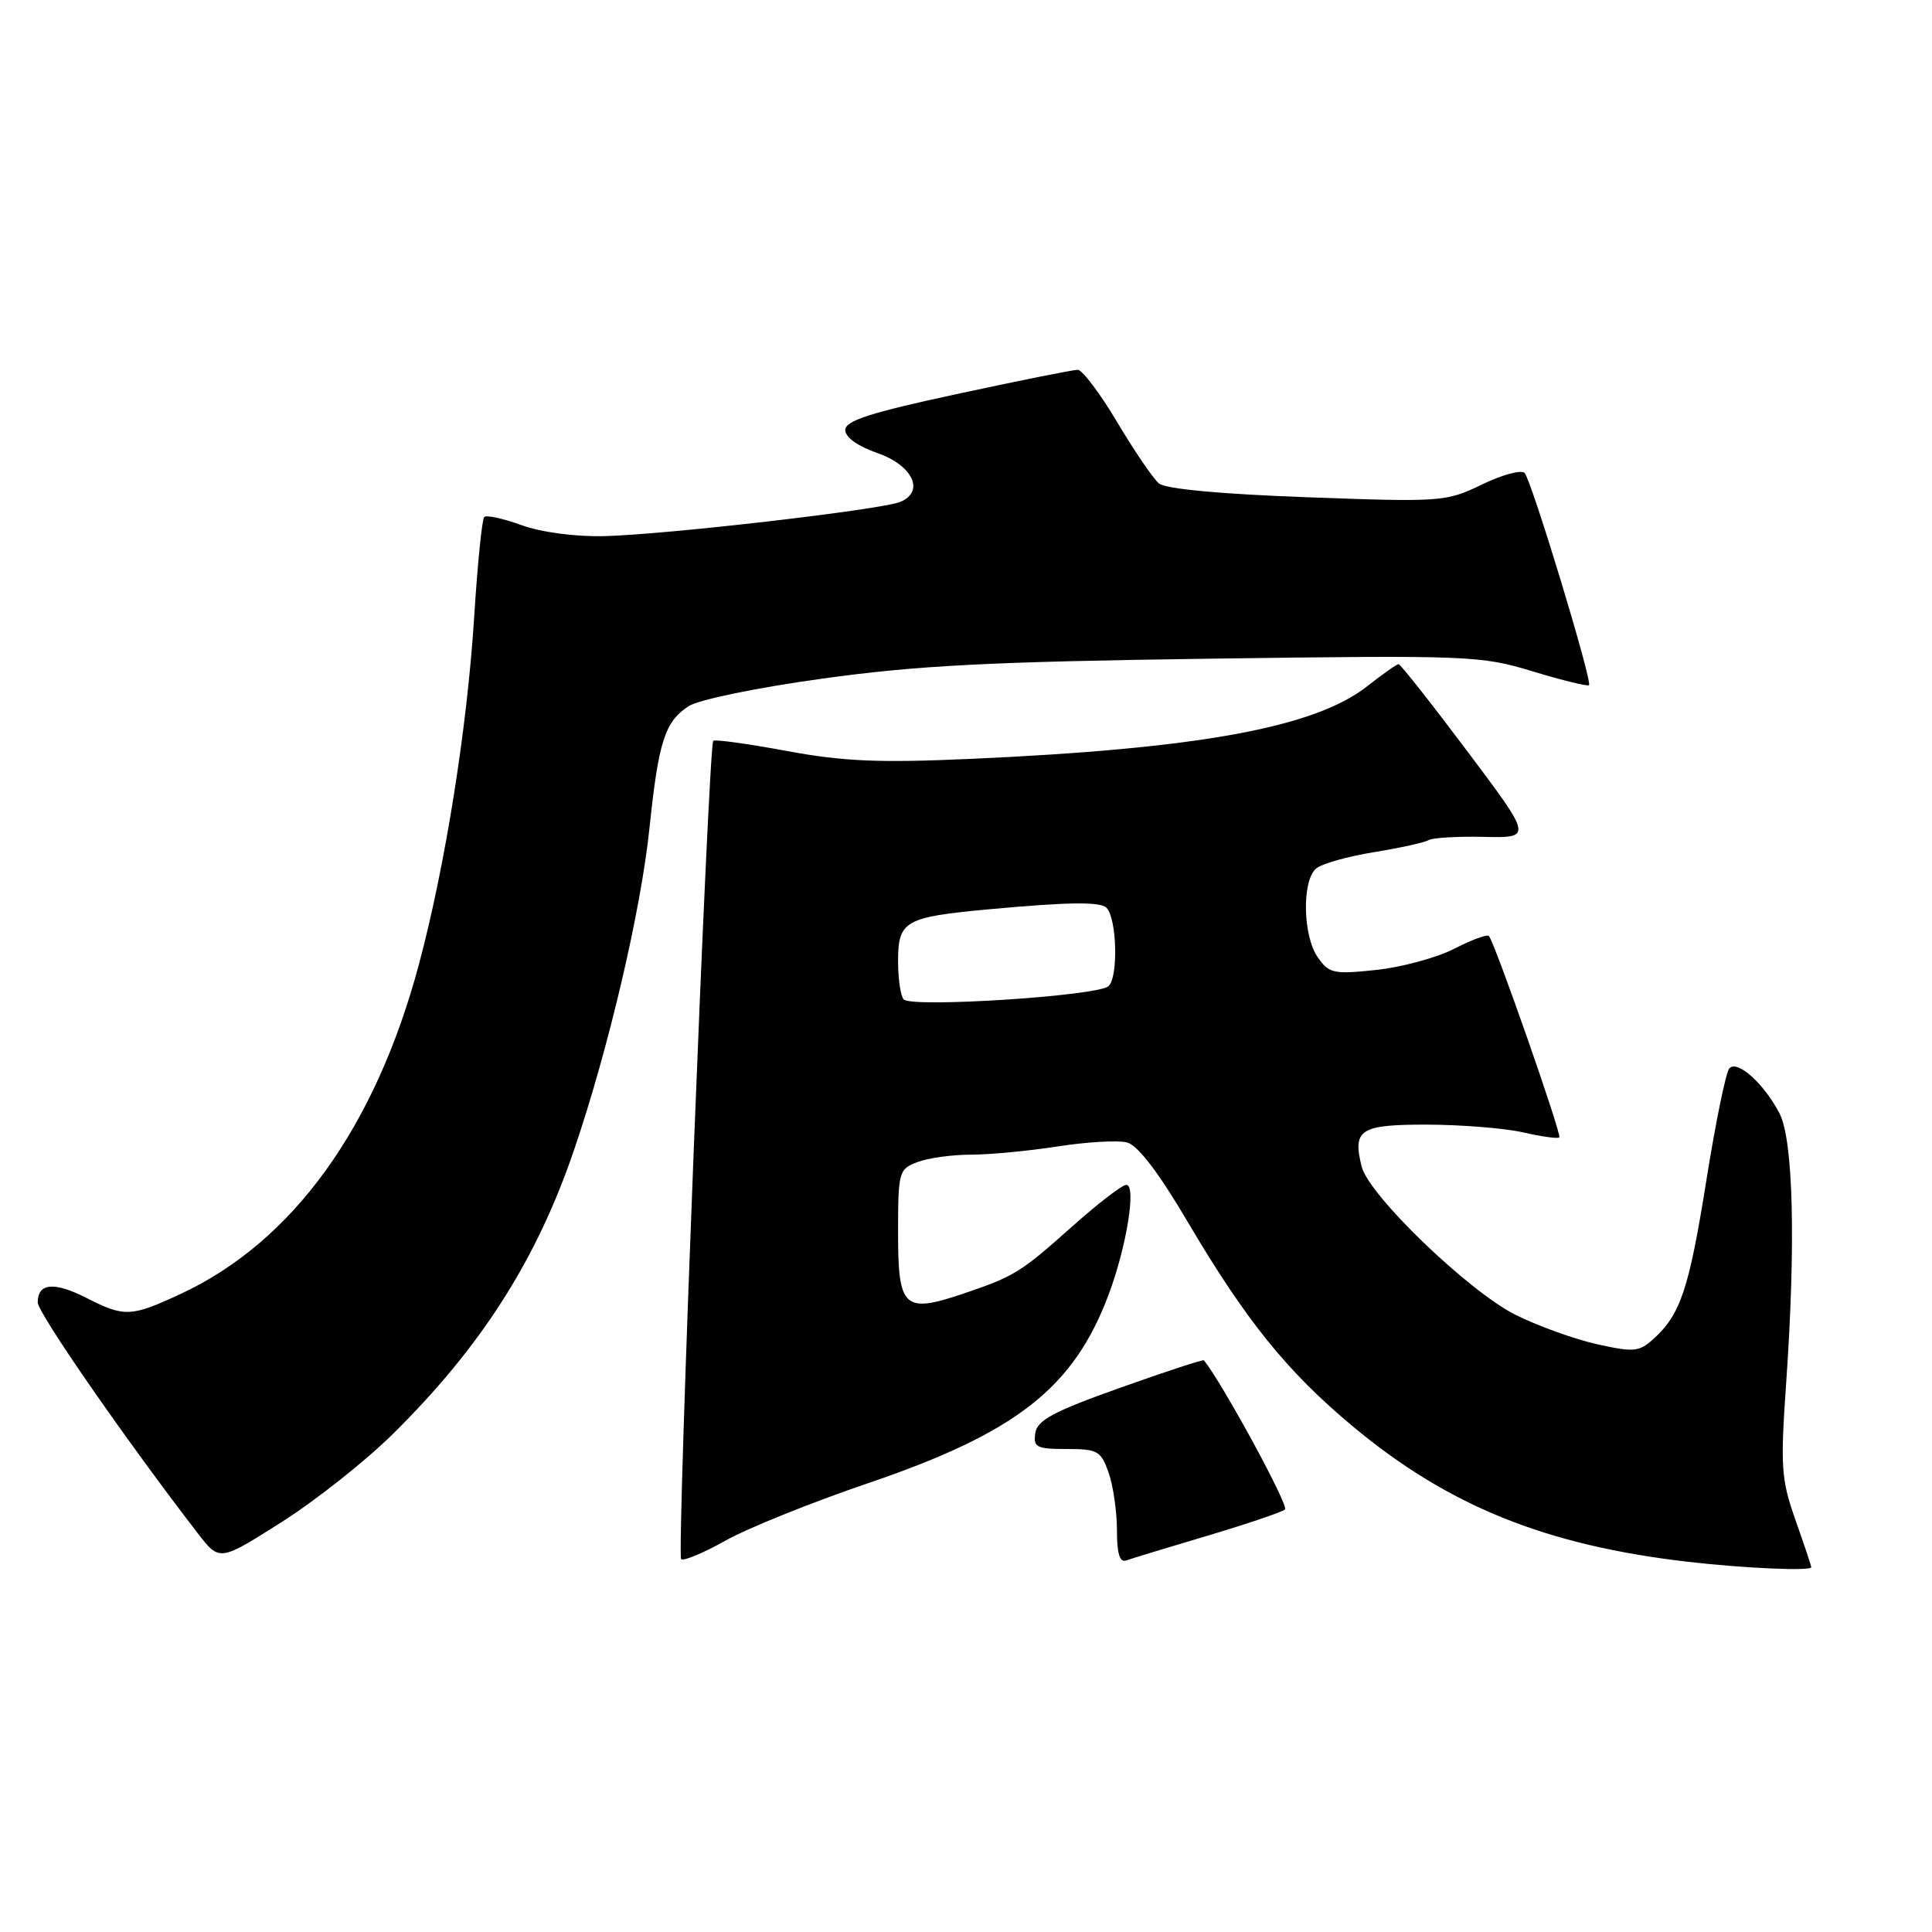 <?xml version="1.0" encoding="UTF-8" standalone="no"?>
<!DOCTYPE svg PUBLIC "-//W3C//DTD SVG 1.1//EN" "http://www.w3.org/Graphics/SVG/1.1/DTD/svg11.dtd" >
<svg xmlns="http://www.w3.org/2000/svg" xmlns:xlink="http://www.w3.org/1999/xlink" version="1.1" viewBox="0 0 256 256">
 <g >
 <path fill="currentColor"
d=" M 240.00 207.66 C 240.00 207.47 239.06 204.66 237.91 201.41 C 236.02 196.05 235.90 194.39 236.66 183.50 C 237.97 164.82 237.63 151.02 235.78 147.50 C 233.70 143.53 230.18 140.39 229.14 141.57 C 228.69 142.08 227.32 148.76 226.10 156.42 C 223.80 170.82 222.68 174.17 219.10 177.41 C 217.19 179.14 216.49 179.20 211.59 178.11 C 208.62 177.44 203.79 175.70 200.85 174.24 C 194.64 171.15 181.39 158.40 180.43 154.59 C 179.19 149.64 180.20 149.00 189.22 149.02 C 193.77 149.04 199.47 149.50 201.88 150.06 C 204.29 150.61 206.42 150.91 206.62 150.71 C 206.97 150.36 198.09 124.96 197.29 124.03 C 197.07 123.77 195.00 124.53 192.70 125.71 C 190.39 126.90 185.74 128.16 182.37 128.52 C 176.72 129.12 176.10 128.99 174.62 126.86 C 172.62 124.02 172.49 116.67 174.40 115.08 C 175.17 114.44 178.62 113.47 182.08 112.91 C 185.53 112.35 188.77 111.64 189.29 111.32 C 189.80 111.01 193.11 110.81 196.63 110.89 C 203.05 111.03 203.05 111.03 194.40 99.51 C 189.65 93.18 185.56 88.00 185.32 88.00 C 185.08 88.00 183.22 89.31 181.19 90.91 C 174.25 96.39 158.88 99.21 128.50 100.56 C 116.40 101.10 111.70 100.89 104.20 99.50 C 99.08 98.55 94.72 97.95 94.51 98.16 C 93.87 98.80 89.67 206.00 90.25 206.59 C 90.55 206.89 93.21 205.78 96.15 204.13 C 99.09 202.48 107.58 199.06 115.00 196.54 C 134.71 189.83 142.27 183.90 146.91 171.51 C 149.29 165.16 150.60 157.00 149.24 157.00 C 148.70 157.00 145.50 159.46 142.13 162.46 C 135.22 168.63 134.40 169.13 127.63 171.42 C 119.77 174.07 119.00 173.35 119.00 163.41 C 119.00 155.25 119.09 154.92 121.57 153.98 C 122.98 153.44 126.15 153.00 128.62 153.00 C 131.09 153.00 136.28 152.51 140.14 151.91 C 144.00 151.31 148.13 151.07 149.33 151.38 C 150.76 151.75 153.49 155.32 157.32 161.81 C 165.09 174.98 170.53 181.73 179.24 188.99 C 191.91 199.55 204.77 204.75 223.61 206.94 C 231.14 207.81 240.00 208.20 240.00 207.66 Z  M 52.07 190.00 C 63.77 178.44 71.10 166.95 76.06 152.39 C 80.62 139.03 84.92 120.69 86.06 109.71 C 87.26 98.23 88.09 95.64 91.25 93.57 C 92.57 92.71 100.28 91.12 109.04 89.91 C 121.60 88.17 131.21 87.68 160.23 87.28 C 194.74 86.81 196.21 86.87 203.09 88.96 C 207.01 90.15 210.36 90.97 210.55 90.79 C 211.03 90.31 202.94 63.66 202.02 62.67 C 201.59 62.22 199.05 62.90 196.37 64.20 C 191.62 66.49 191.05 66.54 173.24 65.89 C 161.74 65.47 154.45 64.79 153.57 64.06 C 152.79 63.41 150.31 59.76 148.04 55.95 C 145.77 52.13 143.41 49.00 142.80 49.00 C 142.19 49.00 135.01 50.44 126.85 52.20 C 115.31 54.68 112.00 55.75 112.00 56.98 C 112.00 57.94 113.66 59.13 116.25 60.03 C 120.94 61.65 122.58 65.13 119.30 66.50 C 116.83 67.54 87.99 70.87 80.00 71.04 C 76.19 71.13 71.68 70.52 69.09 69.58 C 66.67 68.70 64.45 68.22 64.16 68.51 C 63.87 68.80 63.27 74.76 62.83 81.76 C 61.90 96.48 59.00 114.73 55.51 127.78 C 49.72 149.42 38.79 164.54 23.96 171.44 C 17.36 174.51 16.50 174.55 11.47 171.99 C 7.19 169.80 5.00 170.00 5.00 172.57 C 5.00 173.97 16.73 190.89 26.23 203.20 C 29.09 206.90 29.09 206.90 37.29 201.70 C 41.81 198.84 48.46 193.57 52.07 190.00 Z  M 160.00 203.49 C 165.22 201.93 169.85 200.37 170.27 200.01 C 170.82 199.55 162.04 183.38 159.53 180.25 C 159.43 180.11 154.42 181.75 148.42 183.89 C 139.61 187.02 137.44 188.18 137.18 189.89 C 136.90 191.77 137.35 192.00 141.33 192.00 C 145.45 192.00 145.89 192.25 146.90 195.15 C 147.51 196.88 148.00 200.30 148.00 202.76 C 148.00 205.90 148.37 207.08 149.25 206.76 C 149.94 206.51 154.78 205.04 160.00 203.49 Z  M 119.75 132.43 C 119.34 132.01 119.00 129.73 119.00 127.37 C 119.00 122.02 119.87 121.52 131.00 120.49 C 141.47 119.52 145.79 119.46 146.61 120.28 C 148.01 121.68 148.20 129.59 146.86 130.69 C 145.27 131.98 120.85 133.56 119.75 132.43 Z "/>
</g>
</svg>
